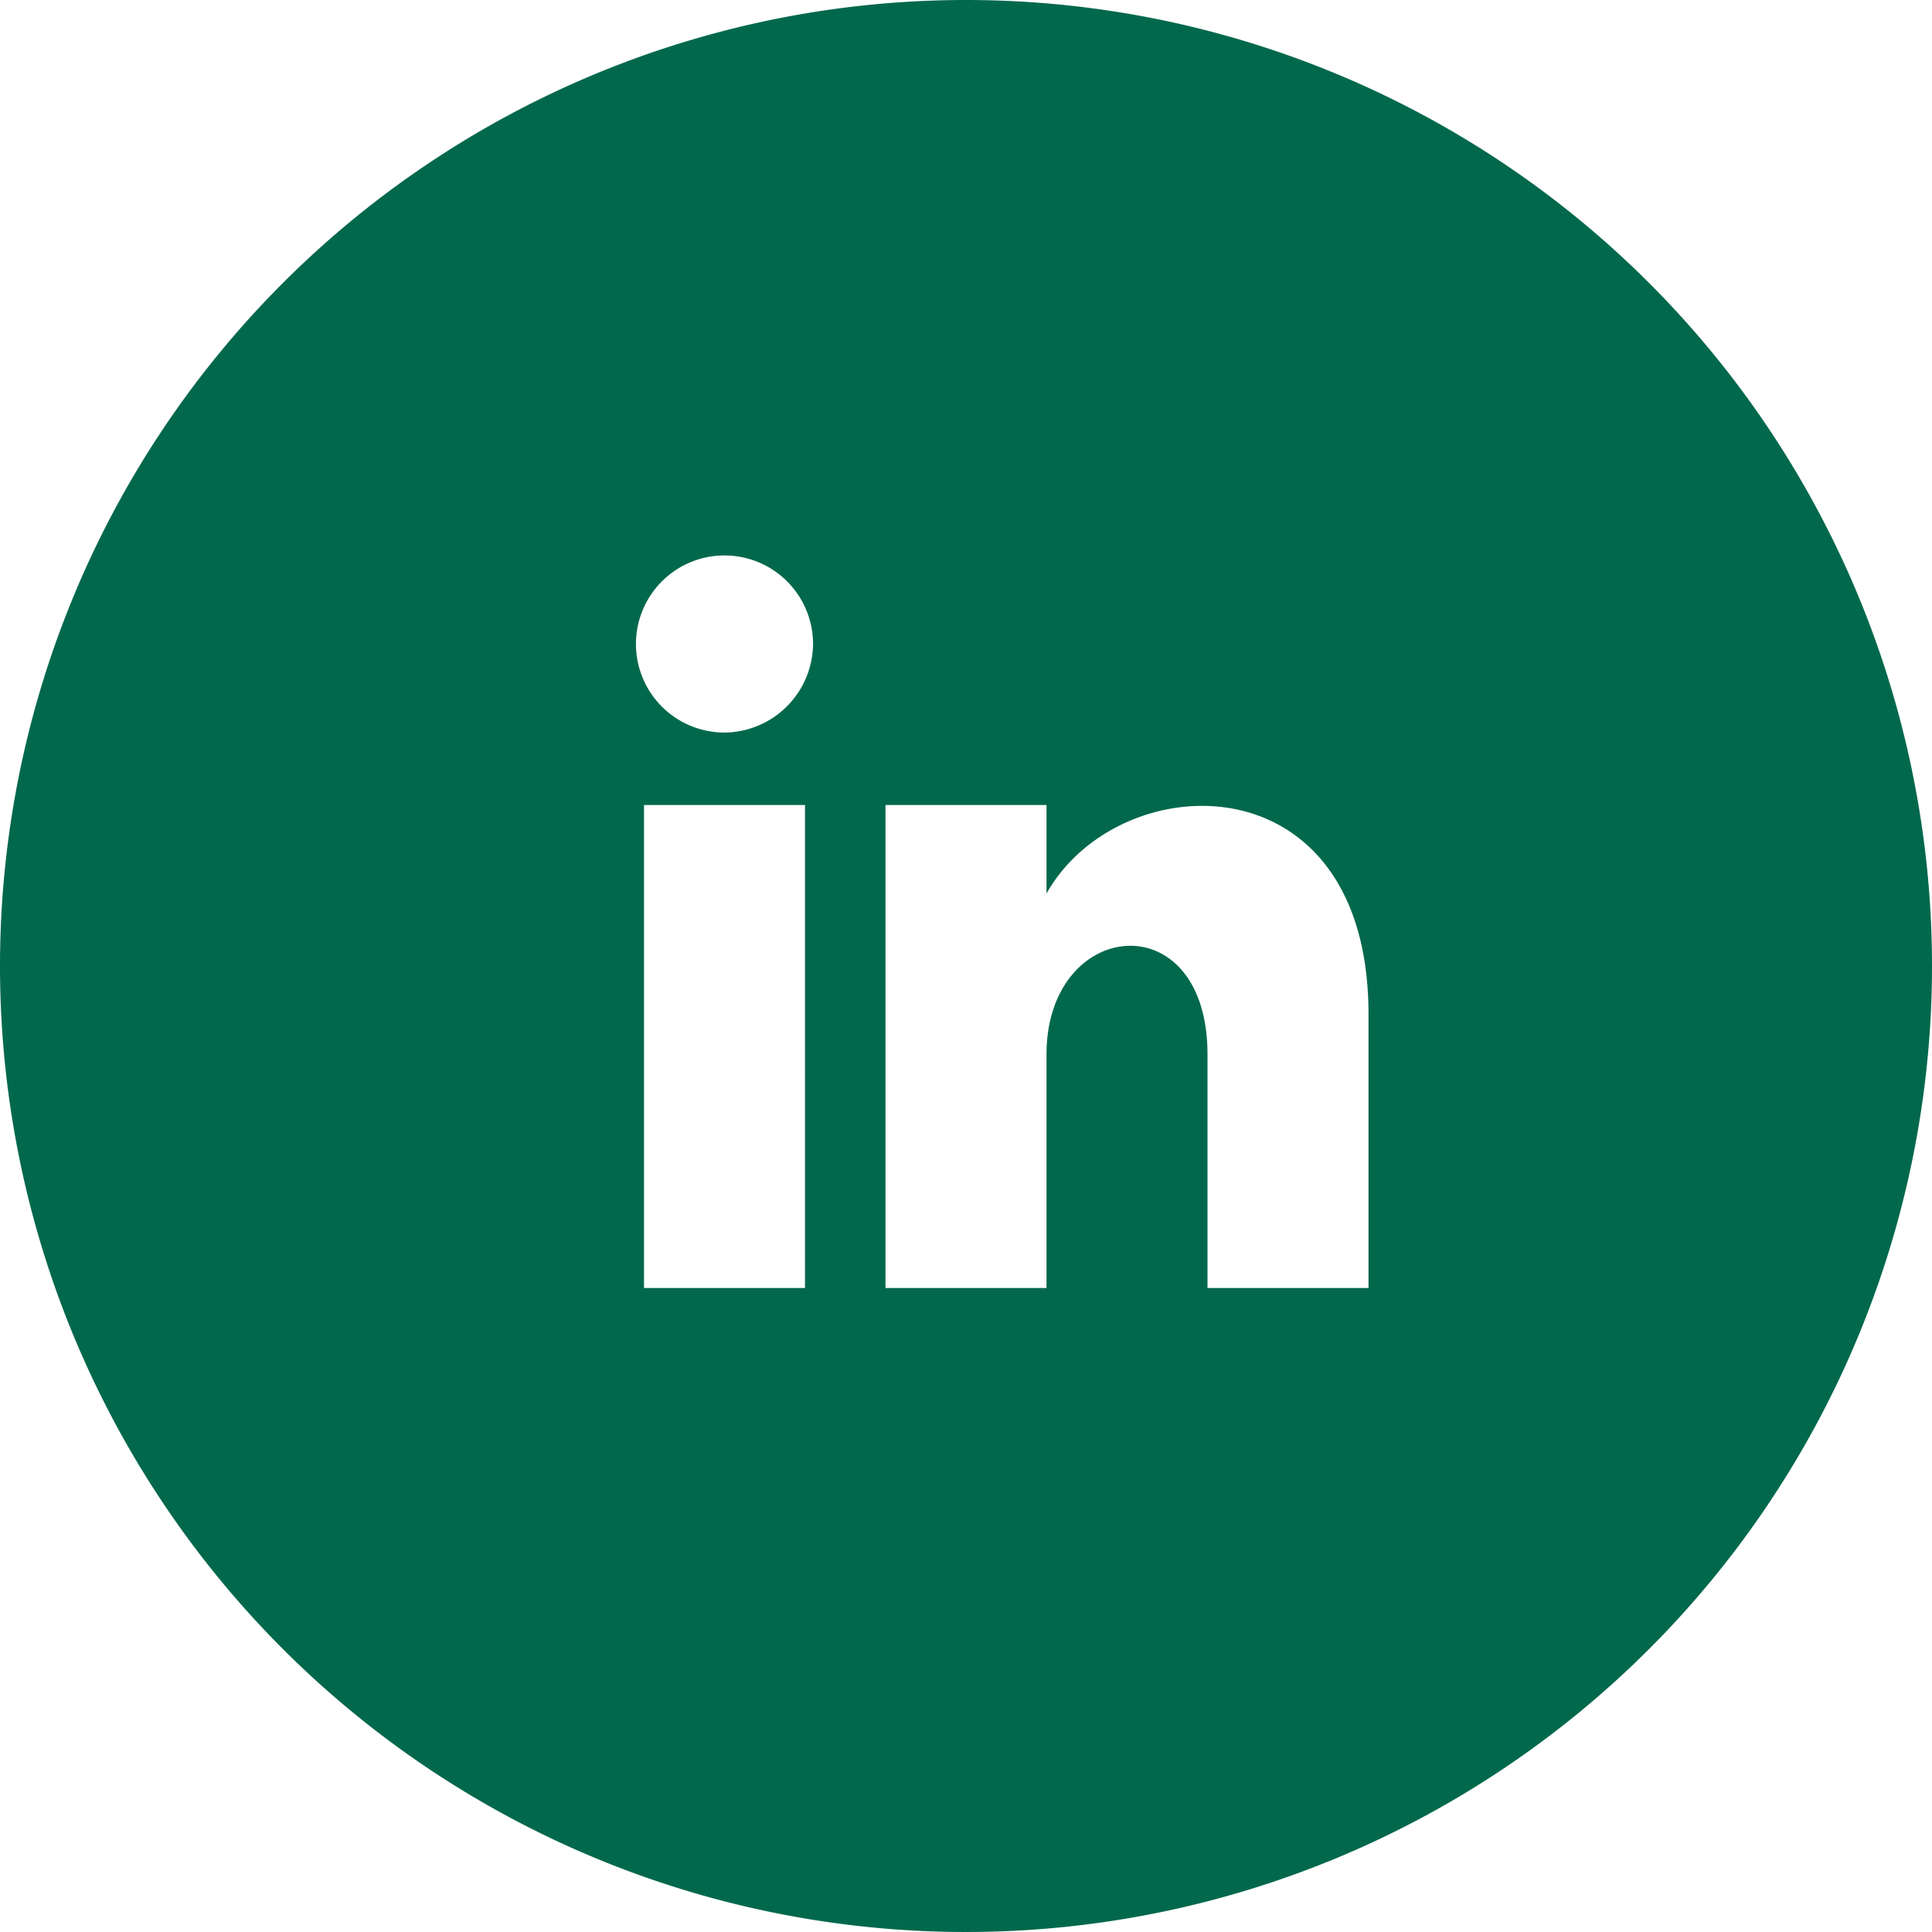 <svg id="Layer_1" data-name="Layer 1" xmlns="http://www.w3.org/2000/svg" viewBox="0 0 24 24"><defs><style>.cls-1{fill:#02684c;}</style></defs><title>linkedin_1</title><path class="cls-1" d="M12,0A12,12,0,1,0,24,12,12,12,0,0,0,12,0ZM10,16H8V10h2ZM9,9.1A1.1,1.1,0,1,1,10.1,8,1.11,1.11,0,0,1,9,9.1ZM17,16H15V13.1c0-1.9-2-1.7-2,0V16H11V10h2v1.1c.9-1.6,4-1.7,4,1.5Z"/></svg>